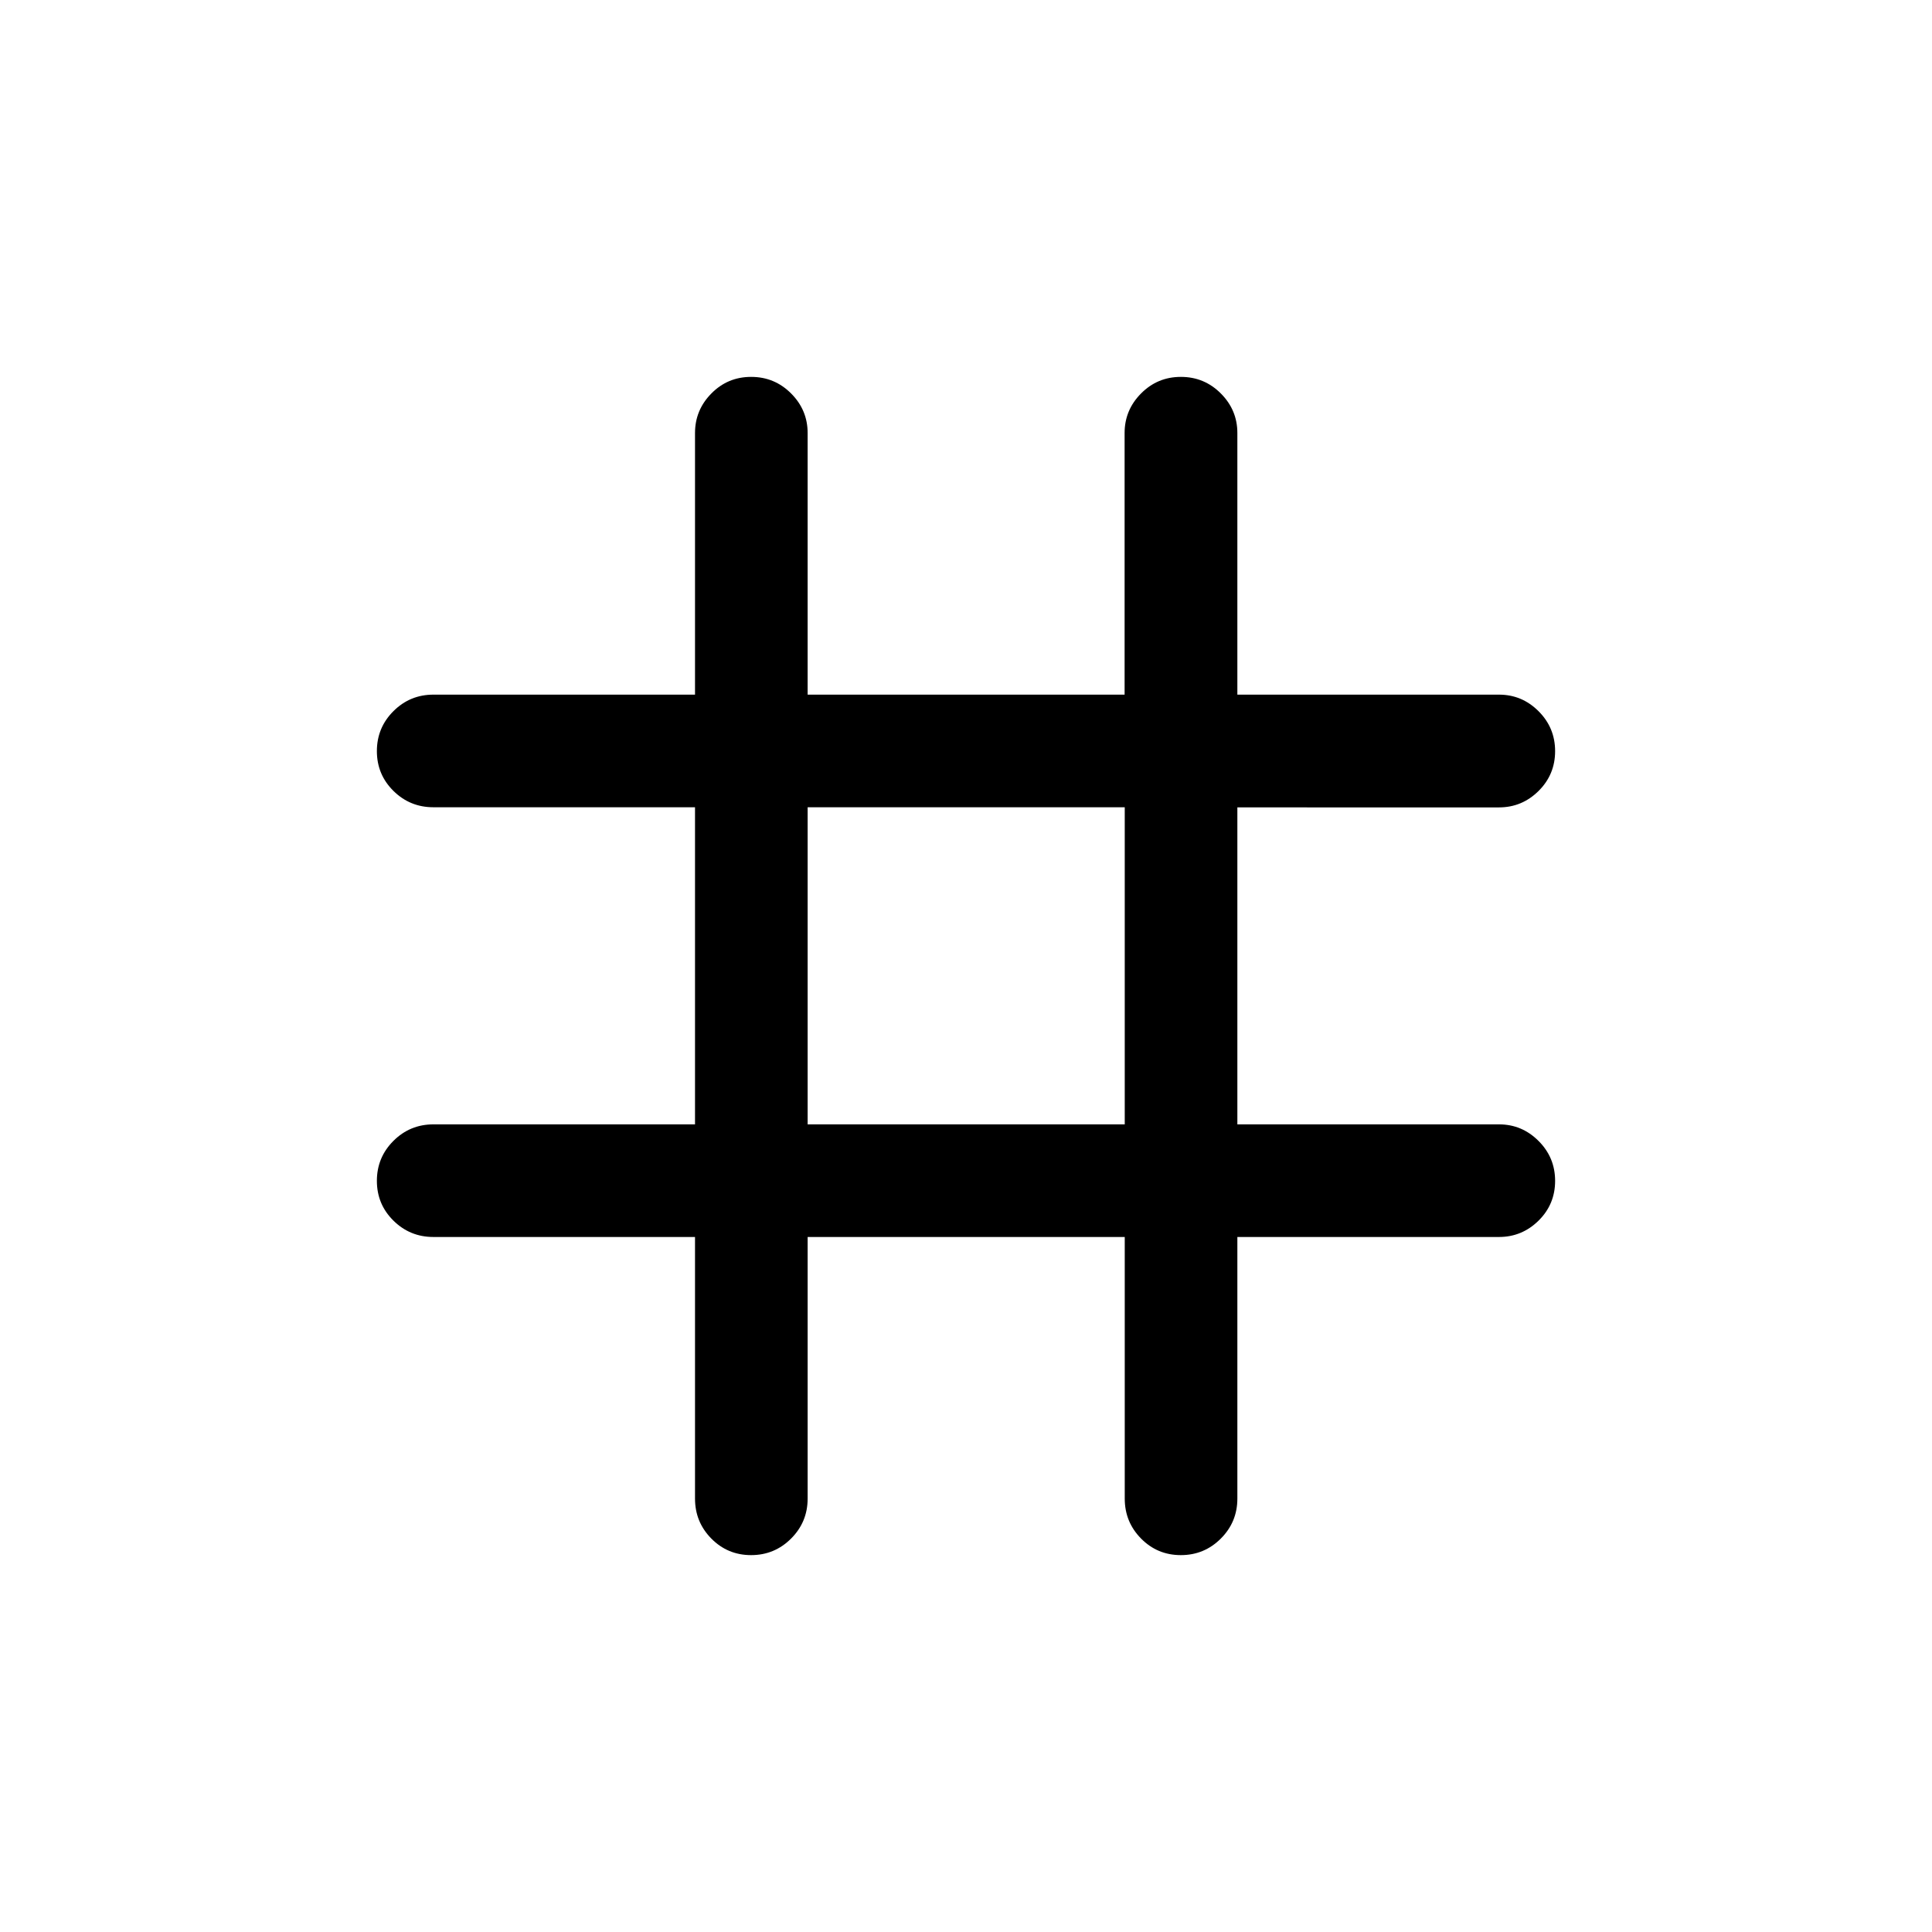 <svg xmlns="http://www.w3.org/2000/svg" height="24" viewBox="0 -960 960 960" width="24"><path d="M345.35-345.35h-130q-11.64 0-19.86-8.13-8.22-8.12-8.22-19.76 0-11.65 8.22-19.86 8.22-8.21 19.86-8.21h130v-157.57h-130q-11.64 0-19.86-8.13-8.22-8.13-8.22-19.77 0-11.64 8.22-19.85t19.86-8.21h130v-130.01q0-11.41 8.13-19.64 8.12-8.24 19.76-8.24 11.65 0 19.86 8.24 8.21 8.23 8.21 19.64v130.01h157.5v-130.01q0-11.41 8.17-19.64 8.16-8.24 19.8-8.24t19.85 8.24q8.21 8.23 8.21 19.64v130.01h130.01q11.41 0 19.64 8.22 8.24 8.22 8.24 19.86 0 11.65-8.24 19.8-8.23 8.15-19.64 8.15H614.84v157.5h130.01q11.41 0 19.64 8.23 8.24 8.22 8.24 19.86 0 11.64-8.24 19.76-8.23 8.11-19.64 8.11H614.84v130q0 11.64-8.22 19.86-8.22 8.22-19.86 8.22-11.65 0-19.76-8.22-8.12-8.22-8.12-19.86v-130H401.31v130q0 11.64-8.23 19.86-8.22 8.22-19.86 8.22-11.64 0-19.76-8.22-8.11-8.22-8.11-19.86v-130Zm55.96-55.96h157.57v-157.57H401.31v157.57Z"/></svg>